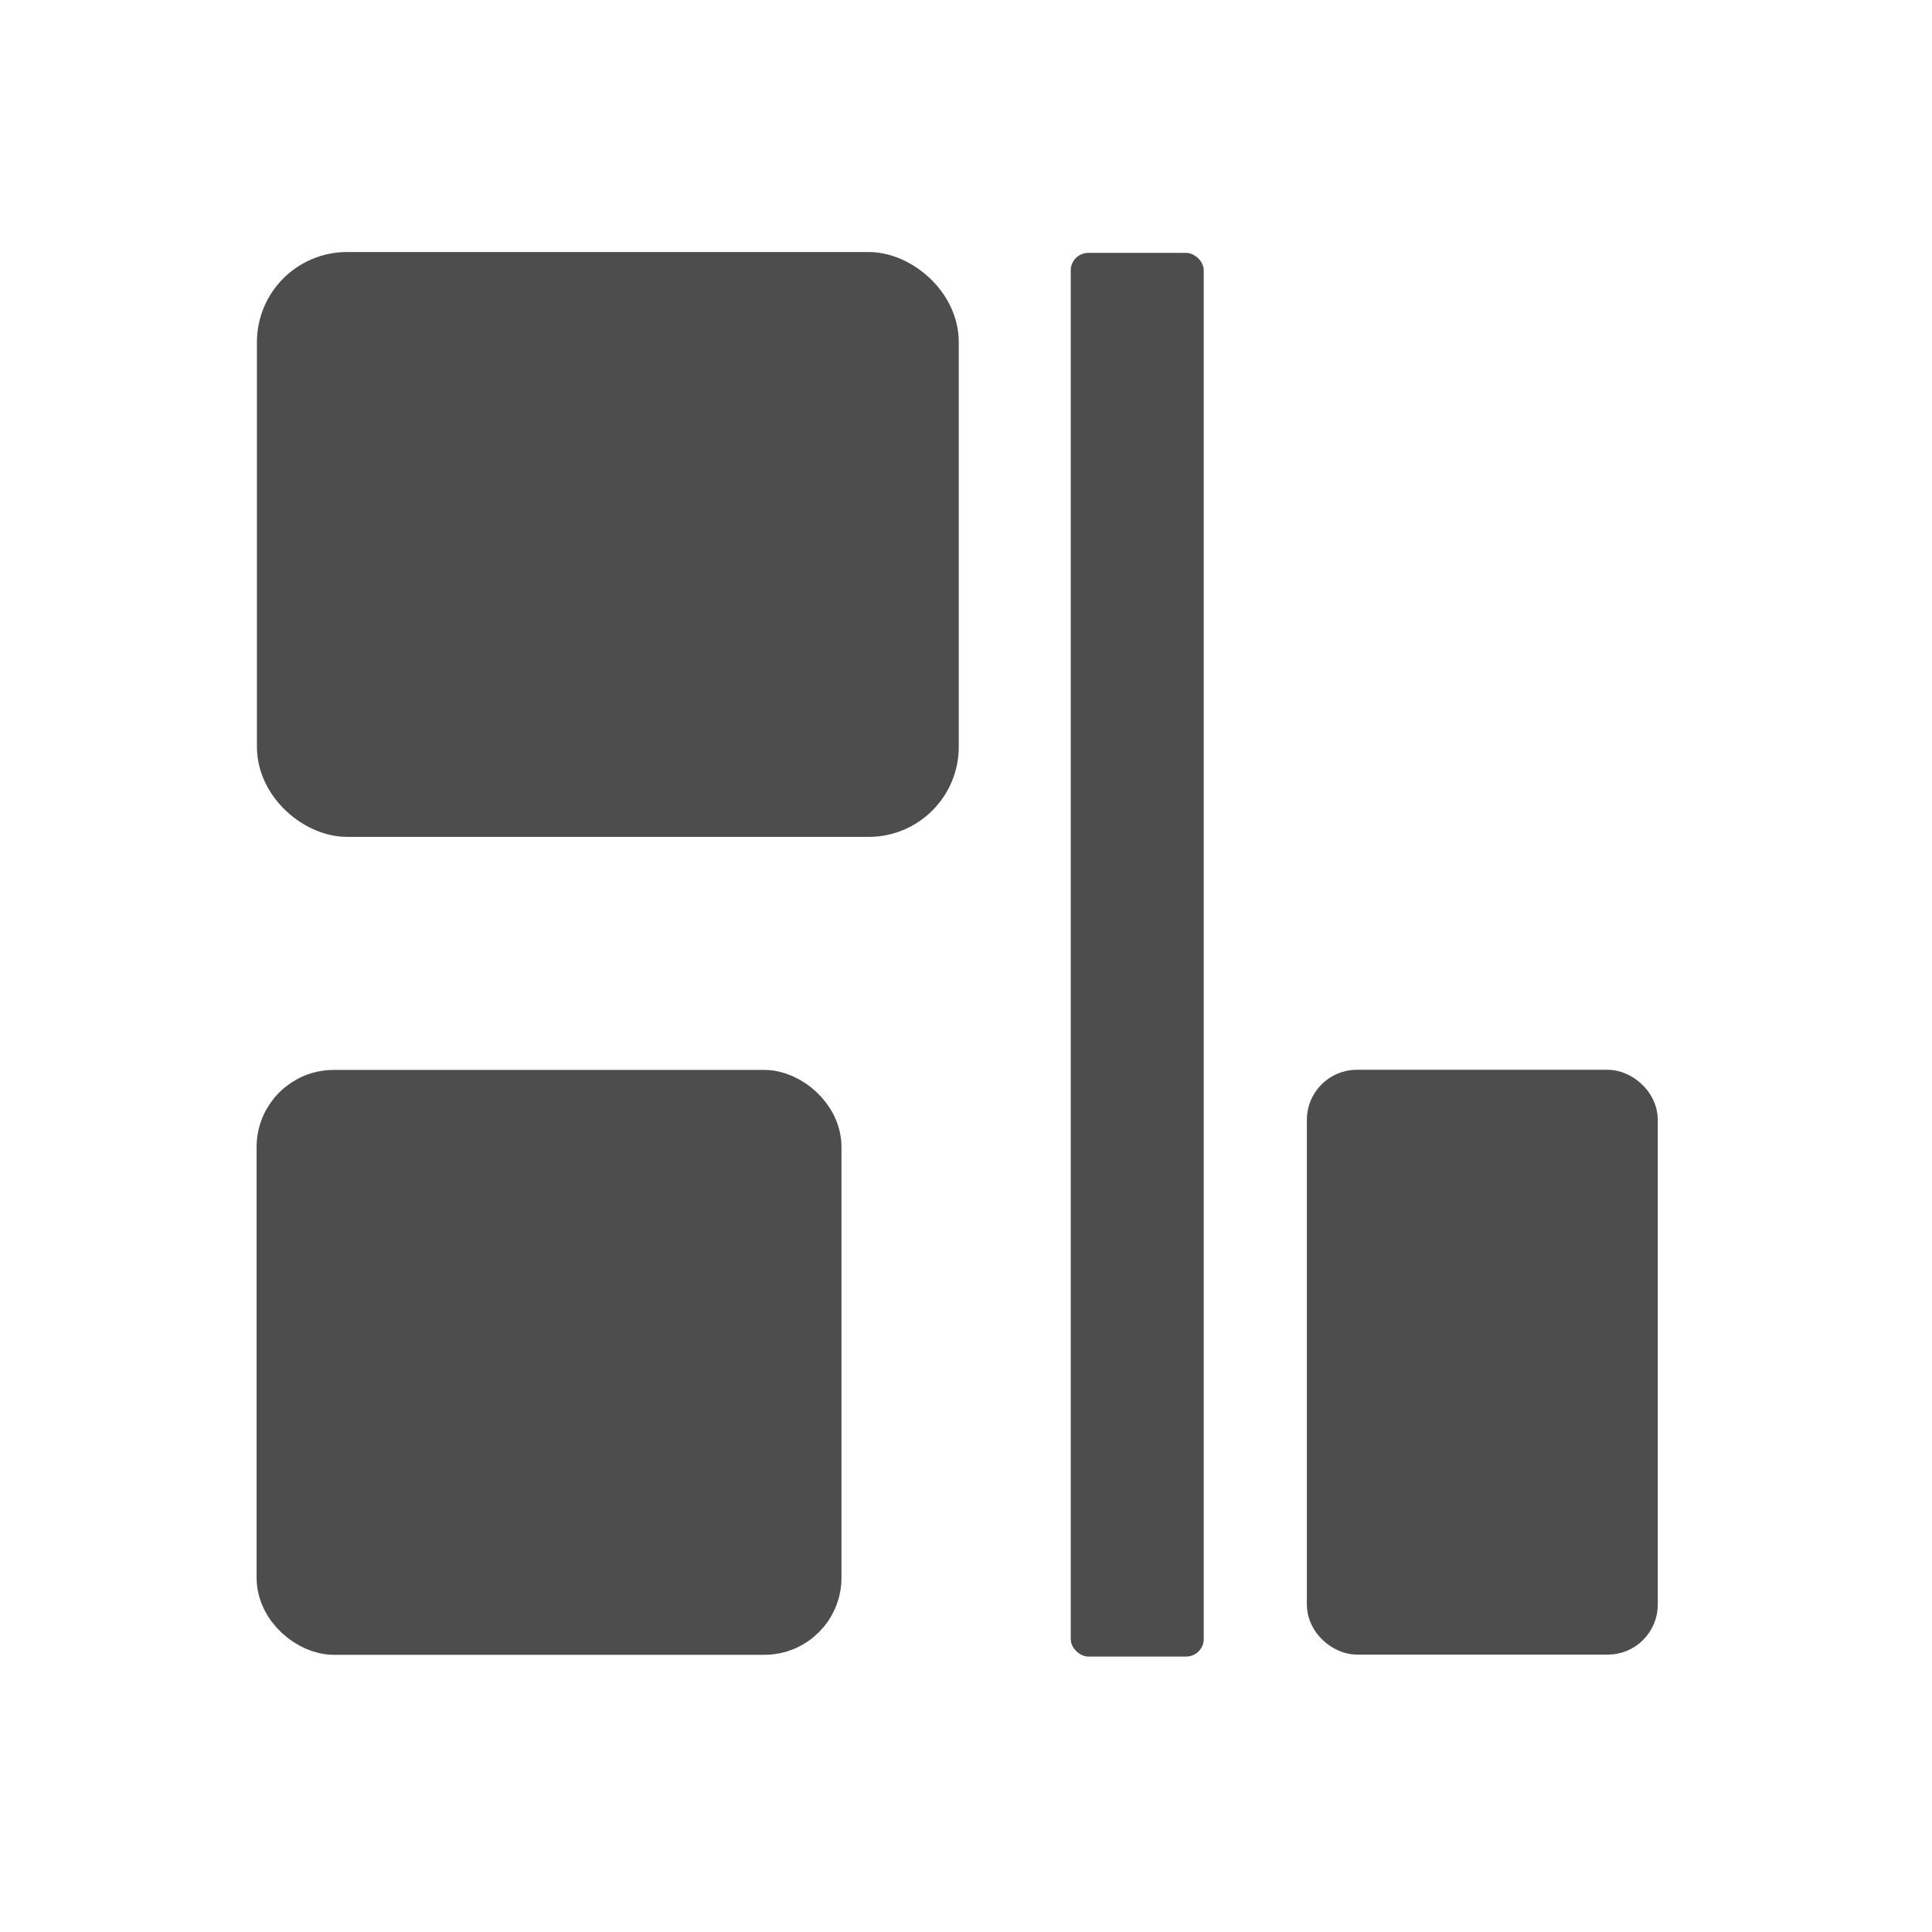 <?xml version="1.0" encoding="UTF-8" standalone="no"?>
<svg xmlns="http://www.w3.org/2000/svg" width="22" height="22" version="1.1" viewBox="0 0 22 22">
 <g transform="translate(1,-1031.362)">
  <g transform="matrix(0.666,0,0,0.666,-256.845,688.052)">
   <g transform="matrix(0,1,1,0,-131.341,131.234)">
    <rect style="opacity:1;fill:#4d4d4d;fill-opacity:1;fill-rule:evenodd;stroke:#4d4d4d;stroke-width:1.029;stroke-linecap:round;stroke-linejoin:round;stroke-opacity:1" width="8.971" height="10.971" x="389.07" y="520.4" ry="1.026"/>
    <rect style="opacity:1;fill:#4d4d4d;fill-opacity:1;fill-rule:evenodd;stroke:#4d4d4d;stroke-width:0.94;stroke-linecap:round;stroke-linejoin:round;stroke-opacity:1" width="9.06" height="9.06" x="403.01" y="520.35" ry=".848"/>
    <rect style="opacity:1;fill:#4d4d4d;fill-opacity:1;fill-rule:evenodd;stroke:#4d4d4d;stroke-width:0.726;stroke-linecap:round;stroke-linejoin:round;stroke-opacity:1" width="9.274" height="5.274" x="402.9" y="538.2" ry=".493"/>
    <rect style="opacity:1;fill:#4d4d4d;fill-opacity:1;fill-rule:evenodd;" width="24" height="2.274" x="388.57" y="533.8" ry=".3"/>
   </g>
  </g>
 </g>
</svg>
